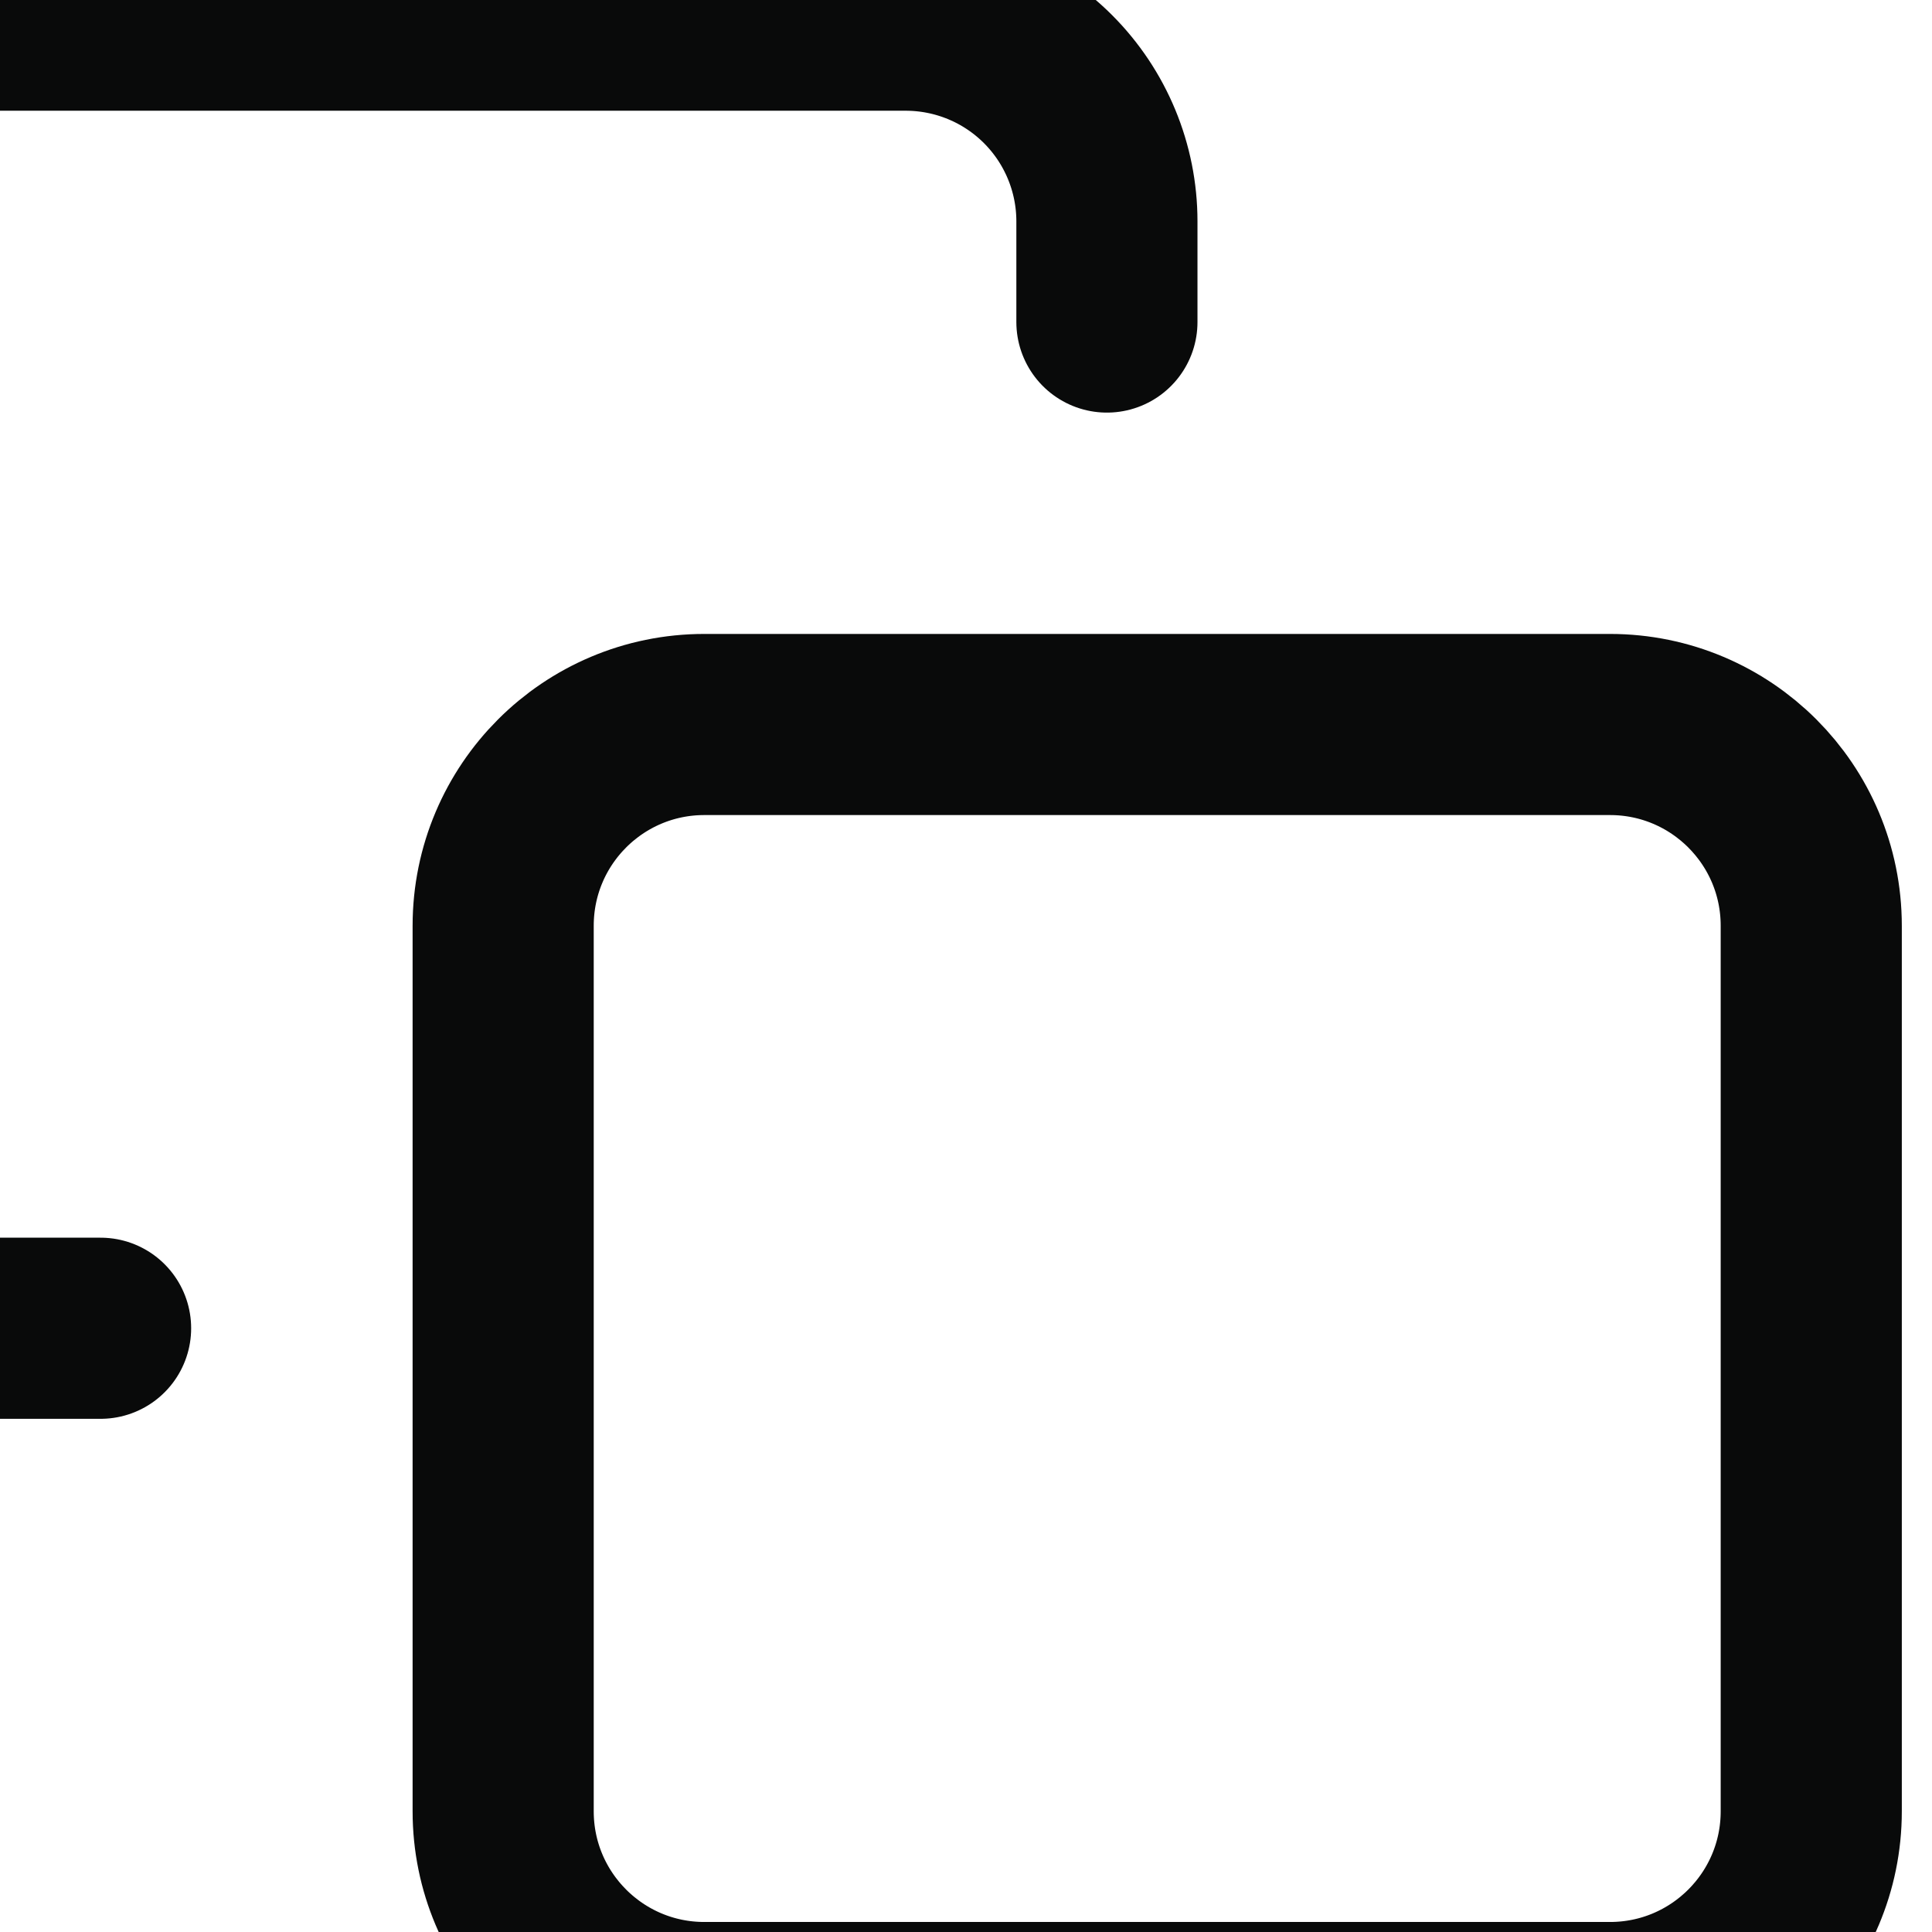 <svg width="16" height="16" viewBox="0 0 16 16" fill="none" xmlns="http://www.w3.org/2000/svg">
  <path d="M13.333 6H5.833C4.913 6 4.167 6.746 4.167 7.667V15C4.167 15.921 4.913 16.667 5.833 16.667H13.333C14.254 16.667 15 15.921 15 15V7.667C15 6.746 14.254 6 13.333 6Z" stroke="#090A0A" stroke-width="1.5" stroke-linecap="round" stroke-linejoin="round"/>
  <path d="M0.833 11H0C-0.442 11 -0.866 10.824 -1.179 10.512C-1.491 10.199 -1.667 9.775 -1.667 9.333V1.833C-1.667 1.391 -1.491 0.967 -1.179 0.655C-0.866 0.342 -0.442 0.167 0 0.167H7.5C7.942 0.167 8.366 0.342 8.679 0.655C8.991 0.967 9.167 1.391 9.167 1.833V2.667" stroke="#090A0A" stroke-width="1.5" stroke-linecap="round" stroke-linejoin="round"/>
</svg>
